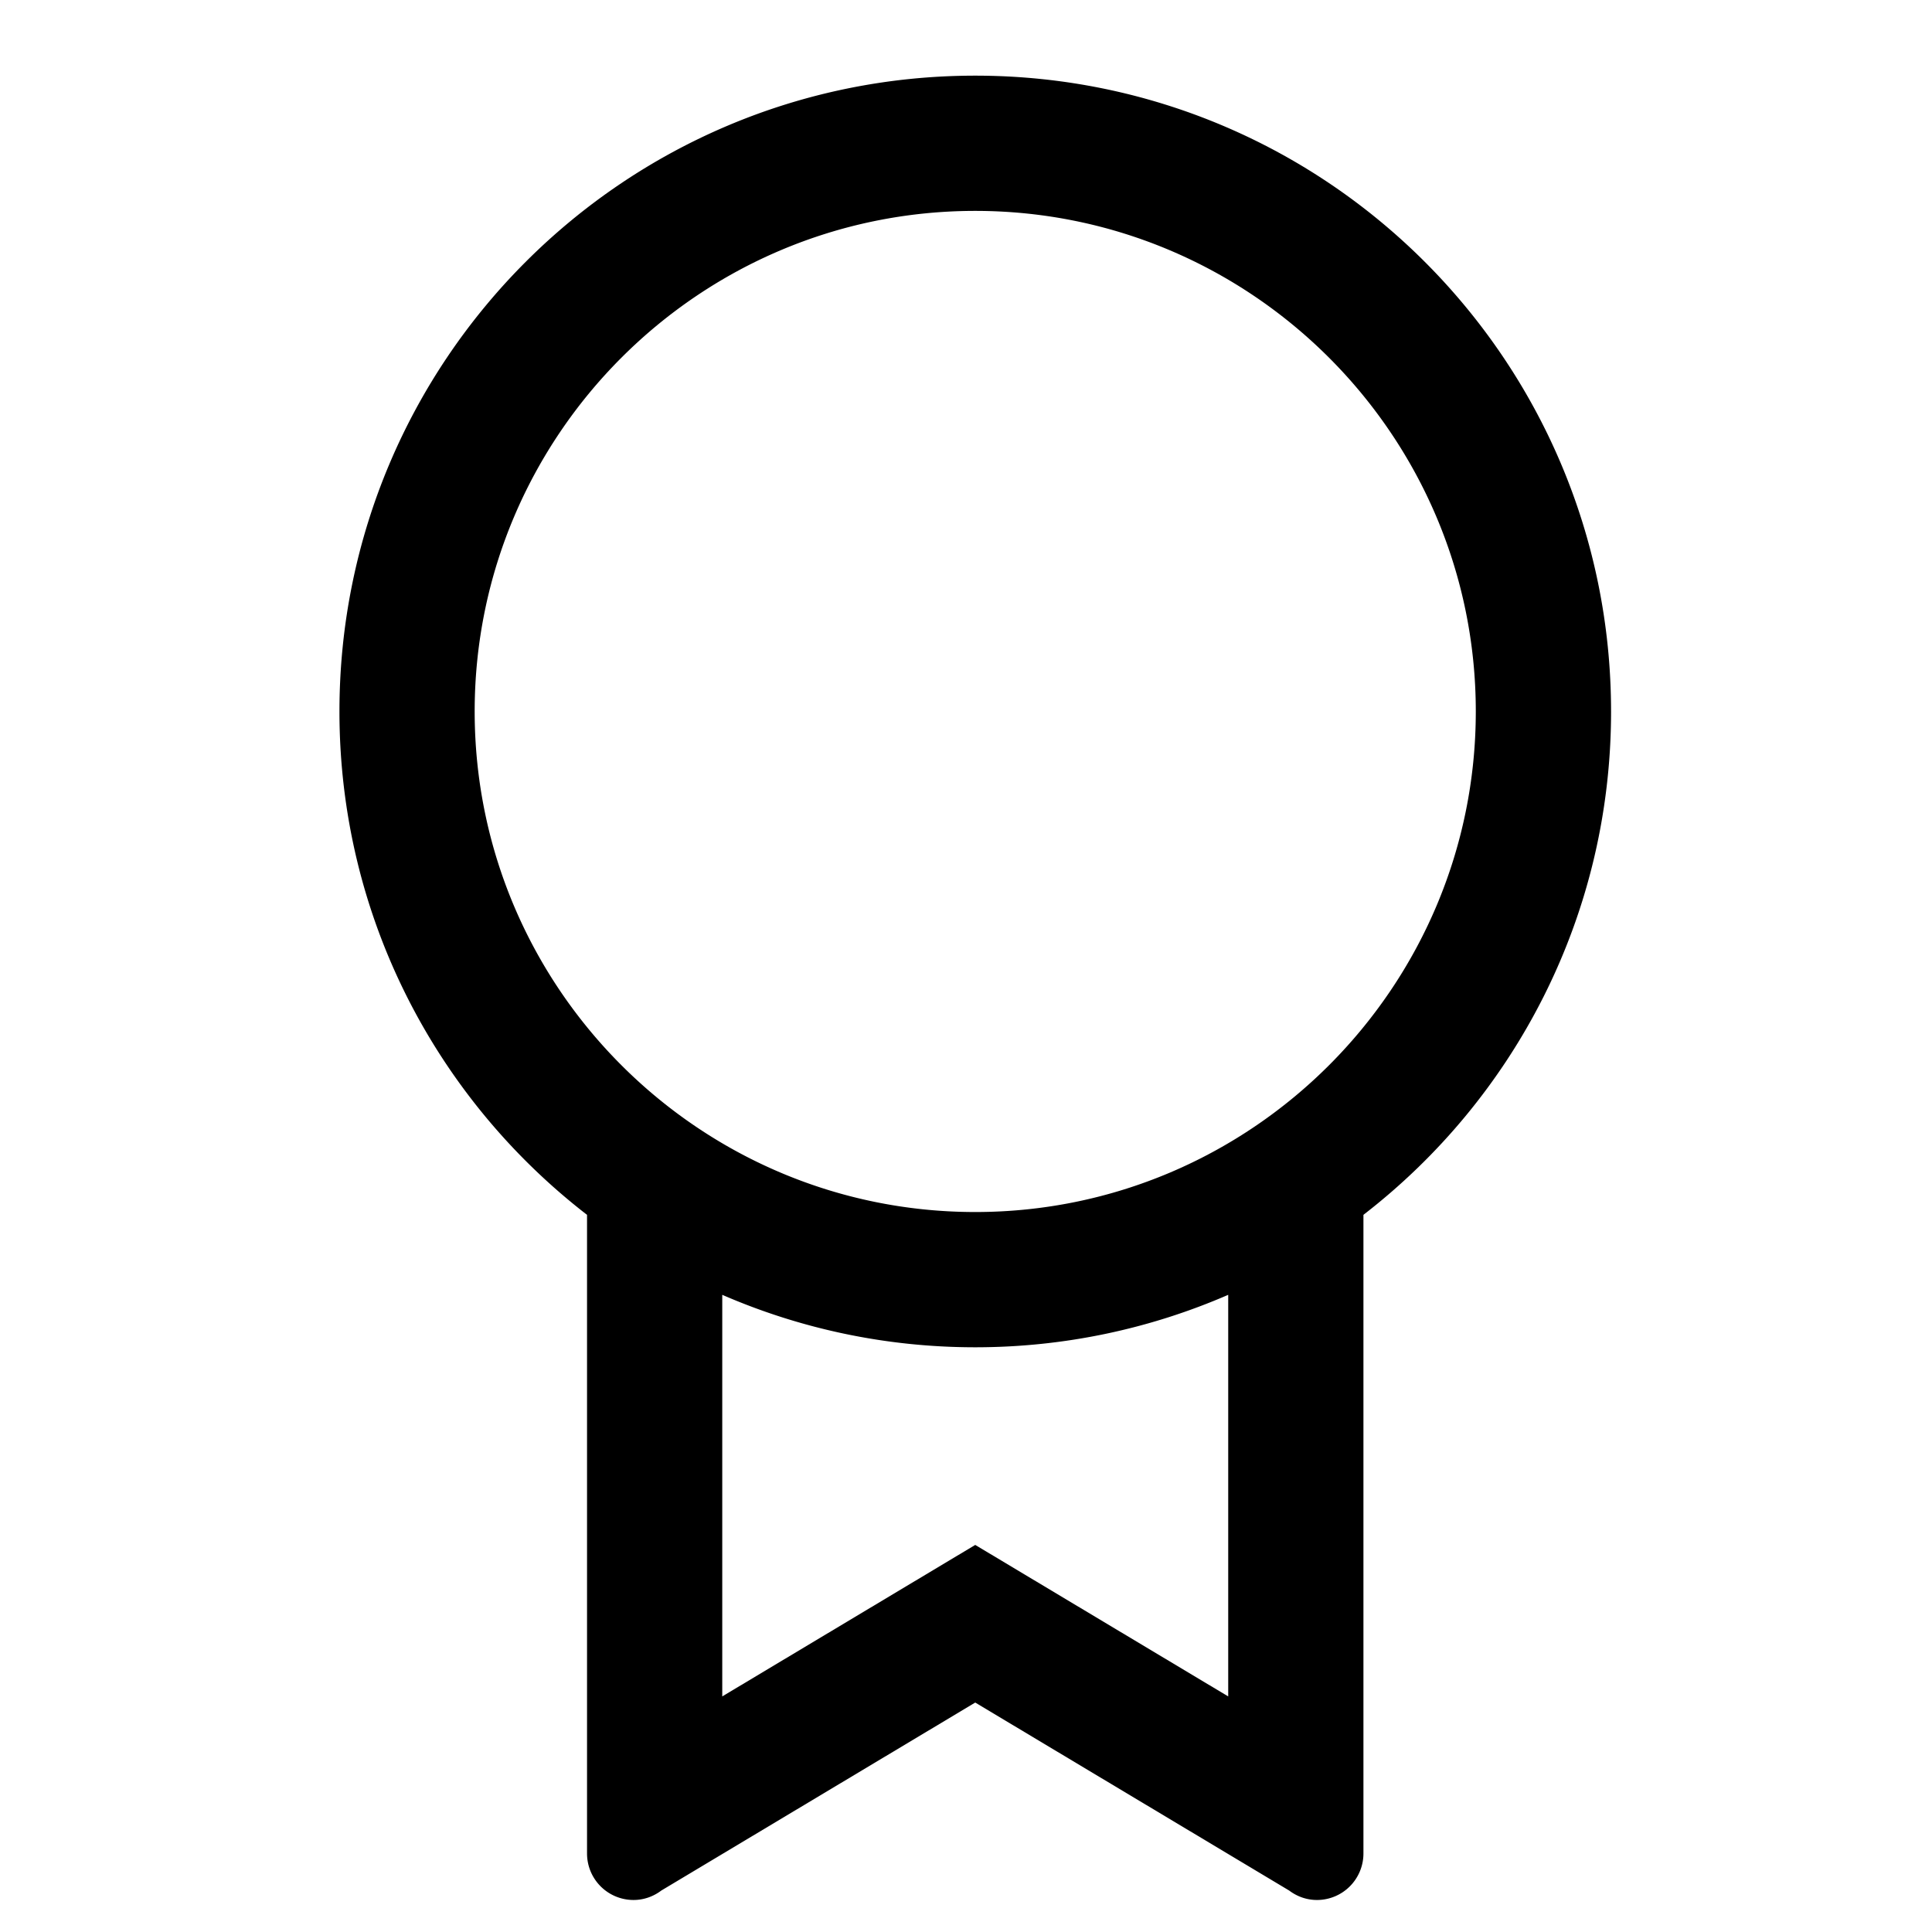 <?xml version="1.0" standalone="no"?><!DOCTYPE svg PUBLIC "-//W3C//DTD SVG 1.1//EN" "http://www.w3.org/Graphics/SVG/1.1/DTD/svg11.dtd"><svg class="icon" width="200px" height="200.00px" viewBox="0 0 1024 1024" version="1.1" xmlns="http://www.w3.org/2000/svg"><path fill="currentColor" d="M853.893 377.088c0-186.112-150.876-336.988-336.988-336.988-186.122 0-336.988 150.876-336.988 336.988 0 108.616 51.436 205.169 131.226 266.803v338.504a24.637 24.637 0 0 0 24.637 24.637c5.601 0 10.701-1.935 14.838-5.089l-0.02 0.031 166.298-99.584 166.298 99.584-0.02-0.031c4.137 3.154 9.236 5.089 14.838 5.089a24.637 24.637 0 0 0 24.637-24.637V643.881c79.8-61.624 131.246-158.167 131.246-266.793z m-602.307 0c0-146.289 119.009-265.308 265.308-265.308 146.289 0 265.308 119.02 265.308 265.308S663.194 642.396 516.905 642.396c-146.309 0-265.318-119.02-265.318-265.308z m399.391 522.045l-134.083-80.292-134.083 80.292V686.285c41.103 17.848 86.415 27.802 134.083 27.802s92.979-9.953 134.083-27.802v212.849z"  /></svg>